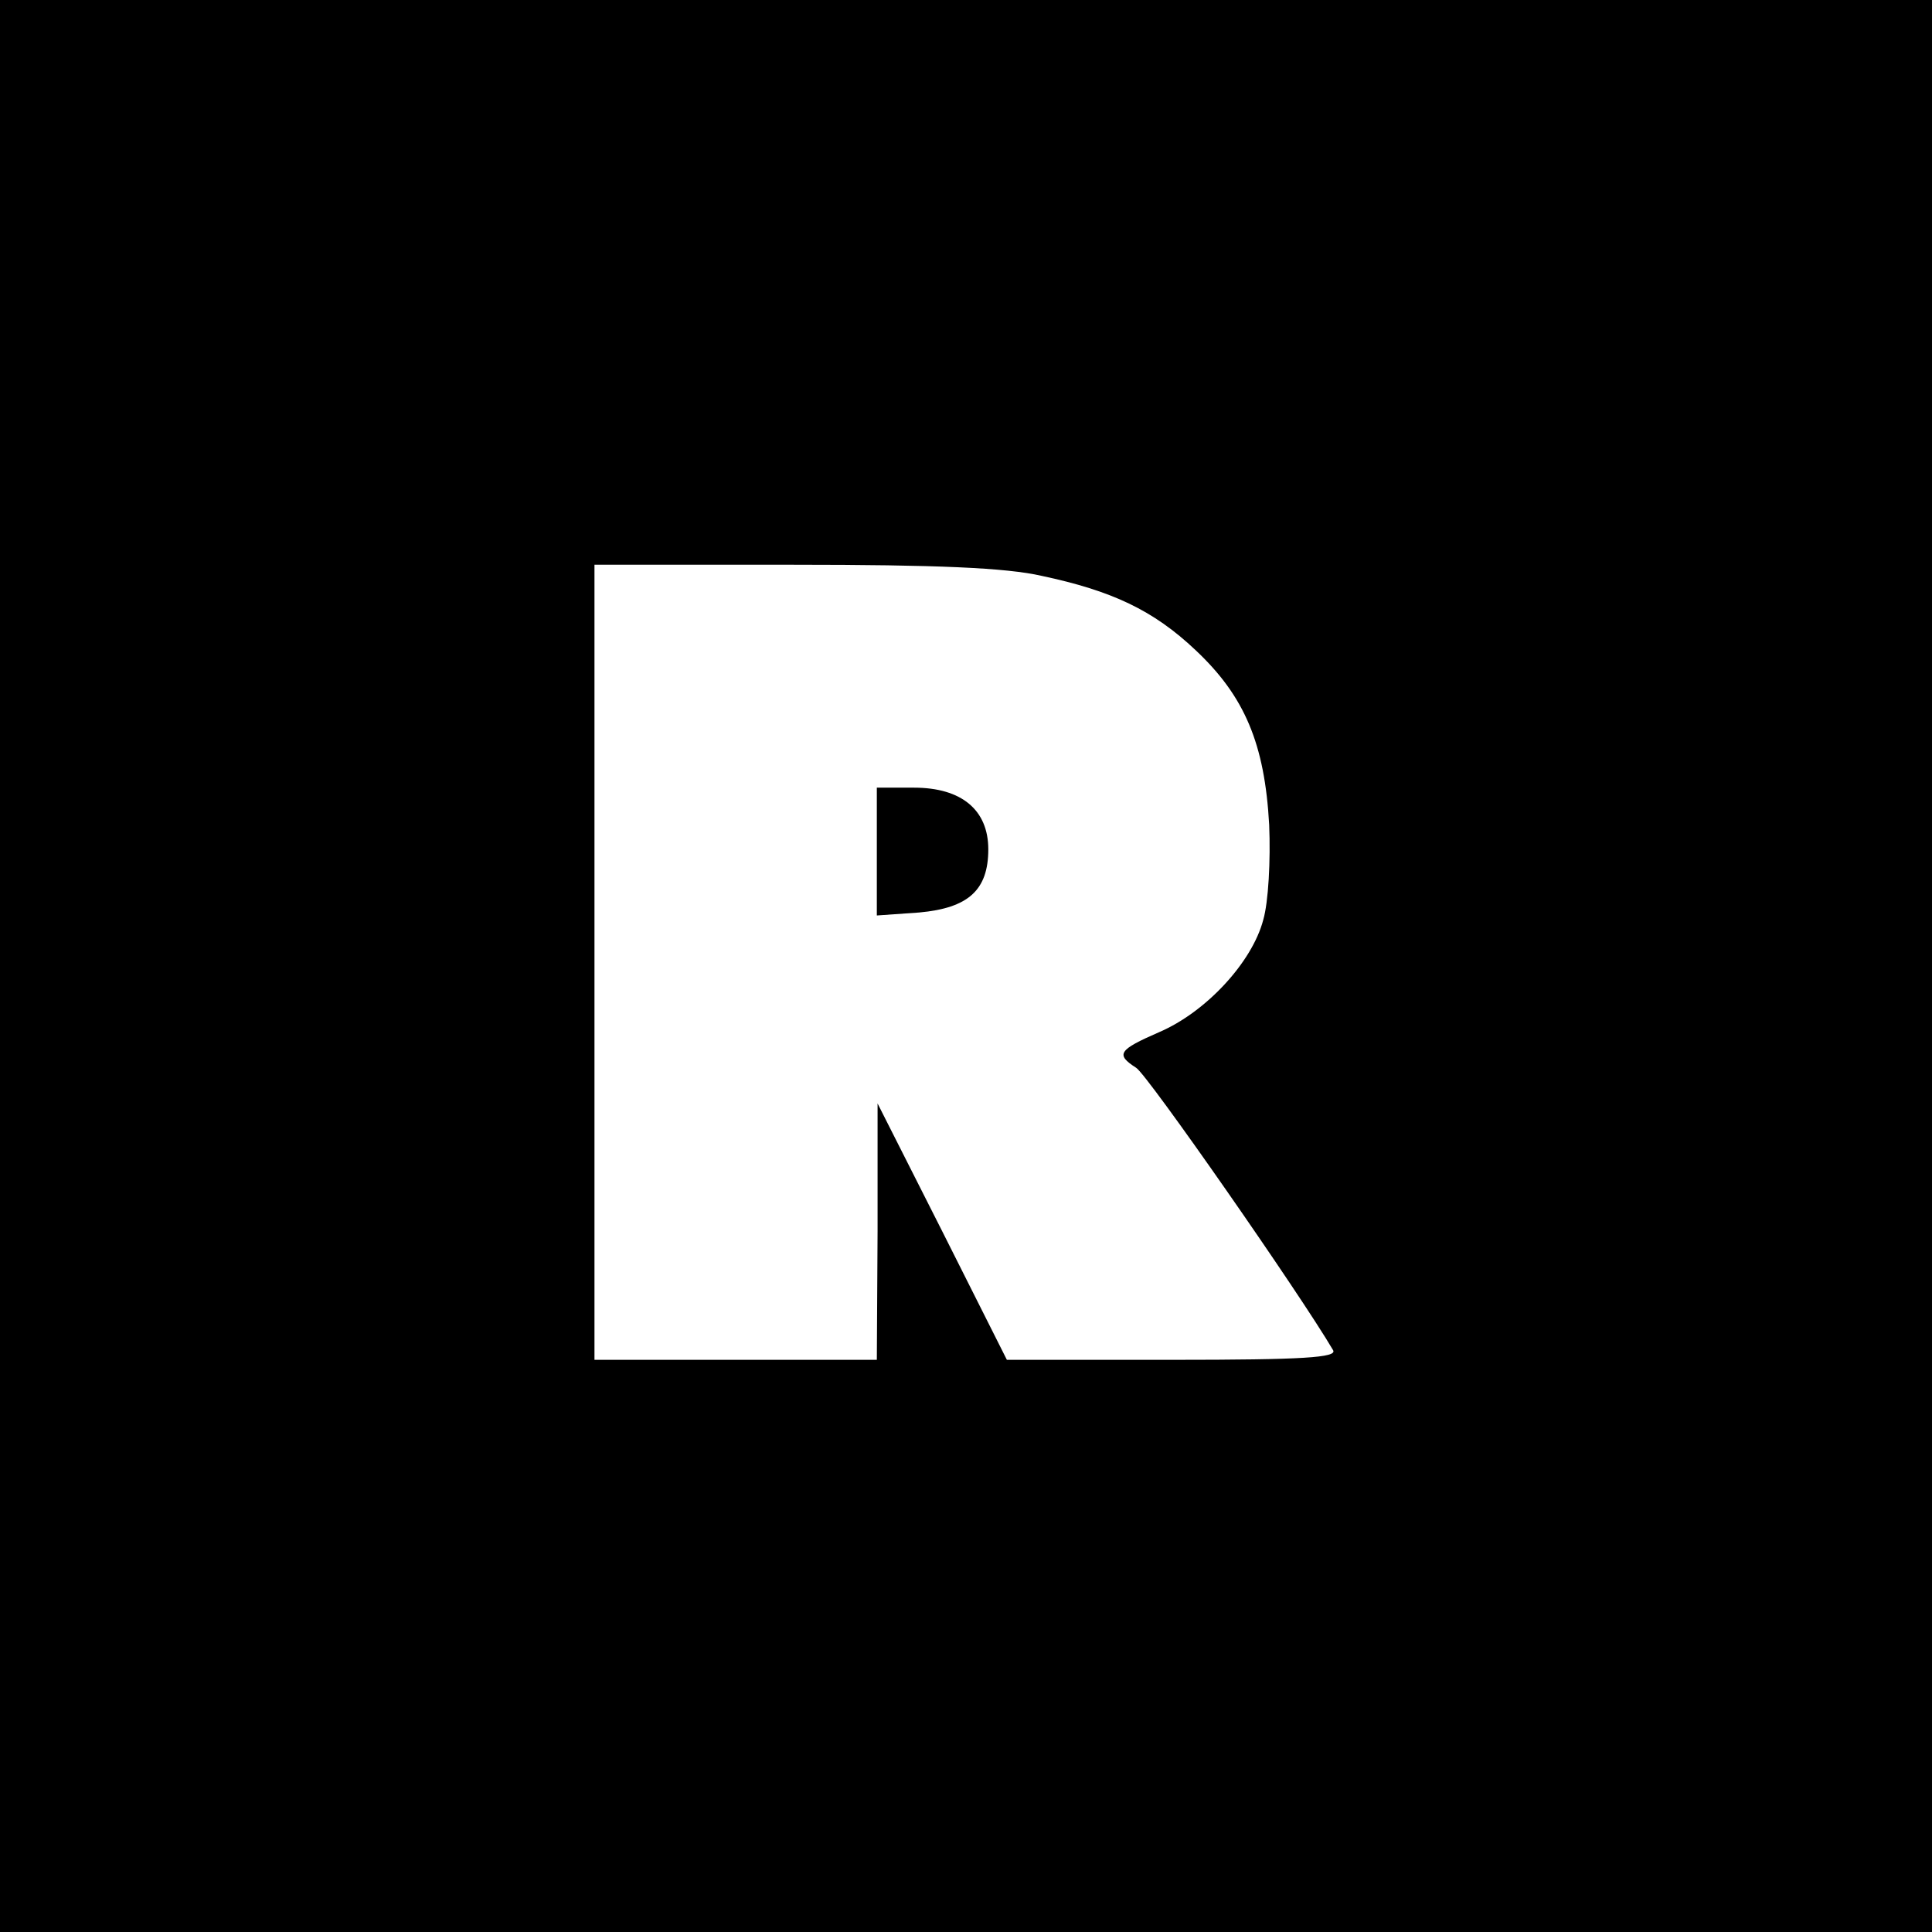 <?xml version="1.0" standalone="no"?>
<!DOCTYPE svg PUBLIC "-//W3C//DTD SVG 20010904//EN"
 "http://www.w3.org/TR/2001/REC-SVG-20010904/DTD/svg10.dtd">
<svg version="1.0" xmlns="http://www.w3.org/2000/svg"
 width="260pt" height="260pt" viewBox="0 0 260 260"
 preserveAspectRatio="xMidYMid meet">
<g transform="translate(0,260) scale(0.1,-0.1)"
fill="#000000" stroke="none">
<path d="M0 1300 l0 -1300 1300 0 1300 0 0 1300 0 1300 -1300 0 -1300 0 0
-1300z m1402 525 c94 -20 150 -46 207 -100 66 -62 93 -126 99 -235 2 -48 -1
-104 -8 -128 -15 -57 -77 -124 -140 -151 -55 -24 -59 -30 -31 -48 15 -9 221
-305 265 -380 6 -10 -40 -13 -216 -13 l-223 0 -87 173 -87 172 0 -172 -1 -173
-190 0 -190 0 0 535 0 535 268 0 c192 0 286 -4 334 -15z"/>
<path d="M1180 1454 l0 -86 57 4 c66 6 93 30 93 85 0 53 -36 83 -100 83 l-50
0 0 -86z"/>
</g>
</svg>
